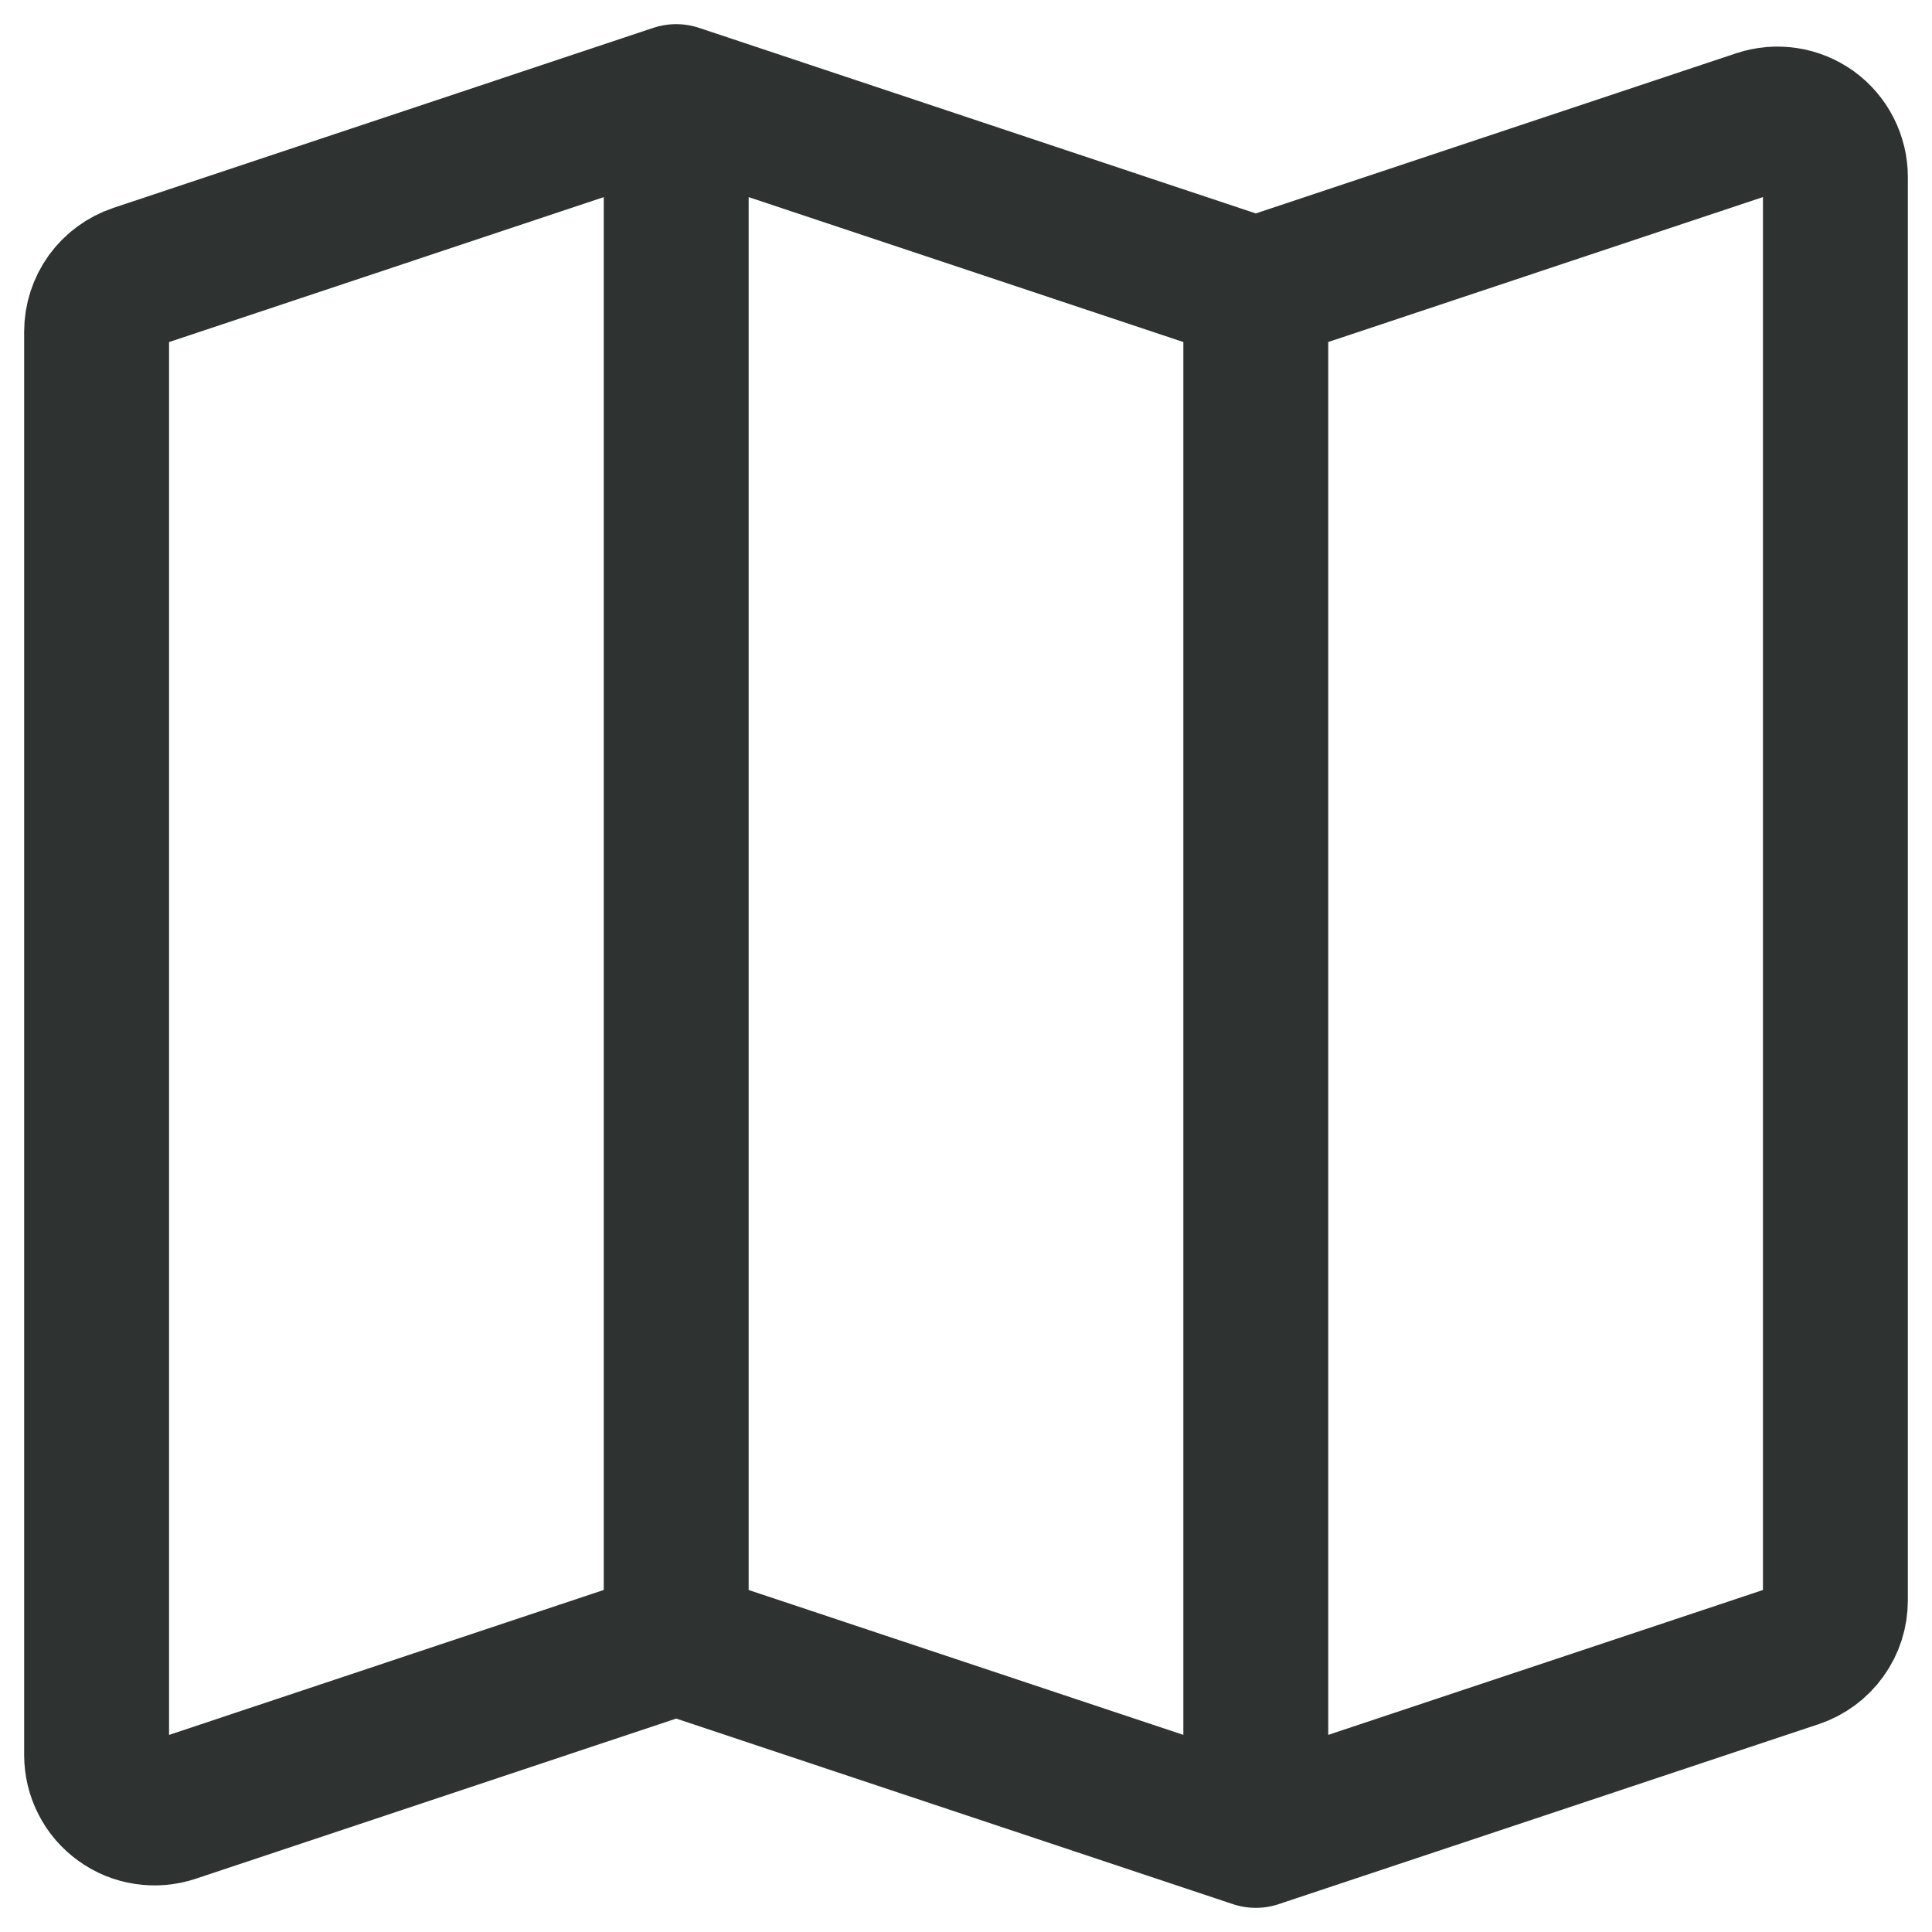 <svg width="20" height="20" viewBox="0 0 20 20" fill="none" xmlns="http://www.w3.org/2000/svg">
<path d="M7 17L1.79 18.737C1.7 18.767 1.604 18.775 1.51 18.761C1.415 18.747 1.326 18.71 1.249 18.654C1.172 18.599 1.109 18.526 1.066 18.441C1.022 18.356 1 18.262 1 18.167V3.433C1 3.307 1.04 3.184 1.113 3.082C1.187 2.98 1.291 2.904 1.41 2.864L7 1M7 17L13 19M7 17V1M7 1L13 3M13 19L18.59 17.137C18.709 17.097 18.814 17.02 18.887 16.918C18.961 16.816 19 16.693 19 16.567V1.832C19 1.737 18.977 1.643 18.934 1.559C18.891 1.474 18.828 1.401 18.751 1.345C18.674 1.29 18.584 1.253 18.49 1.239C18.396 1.225 18.3 1.233 18.21 1.263L13 3M13 19V3" stroke="#2E3332" stroke-width="1.5" stroke-linecap="round" stroke-linejoin="round"/>
</svg>

